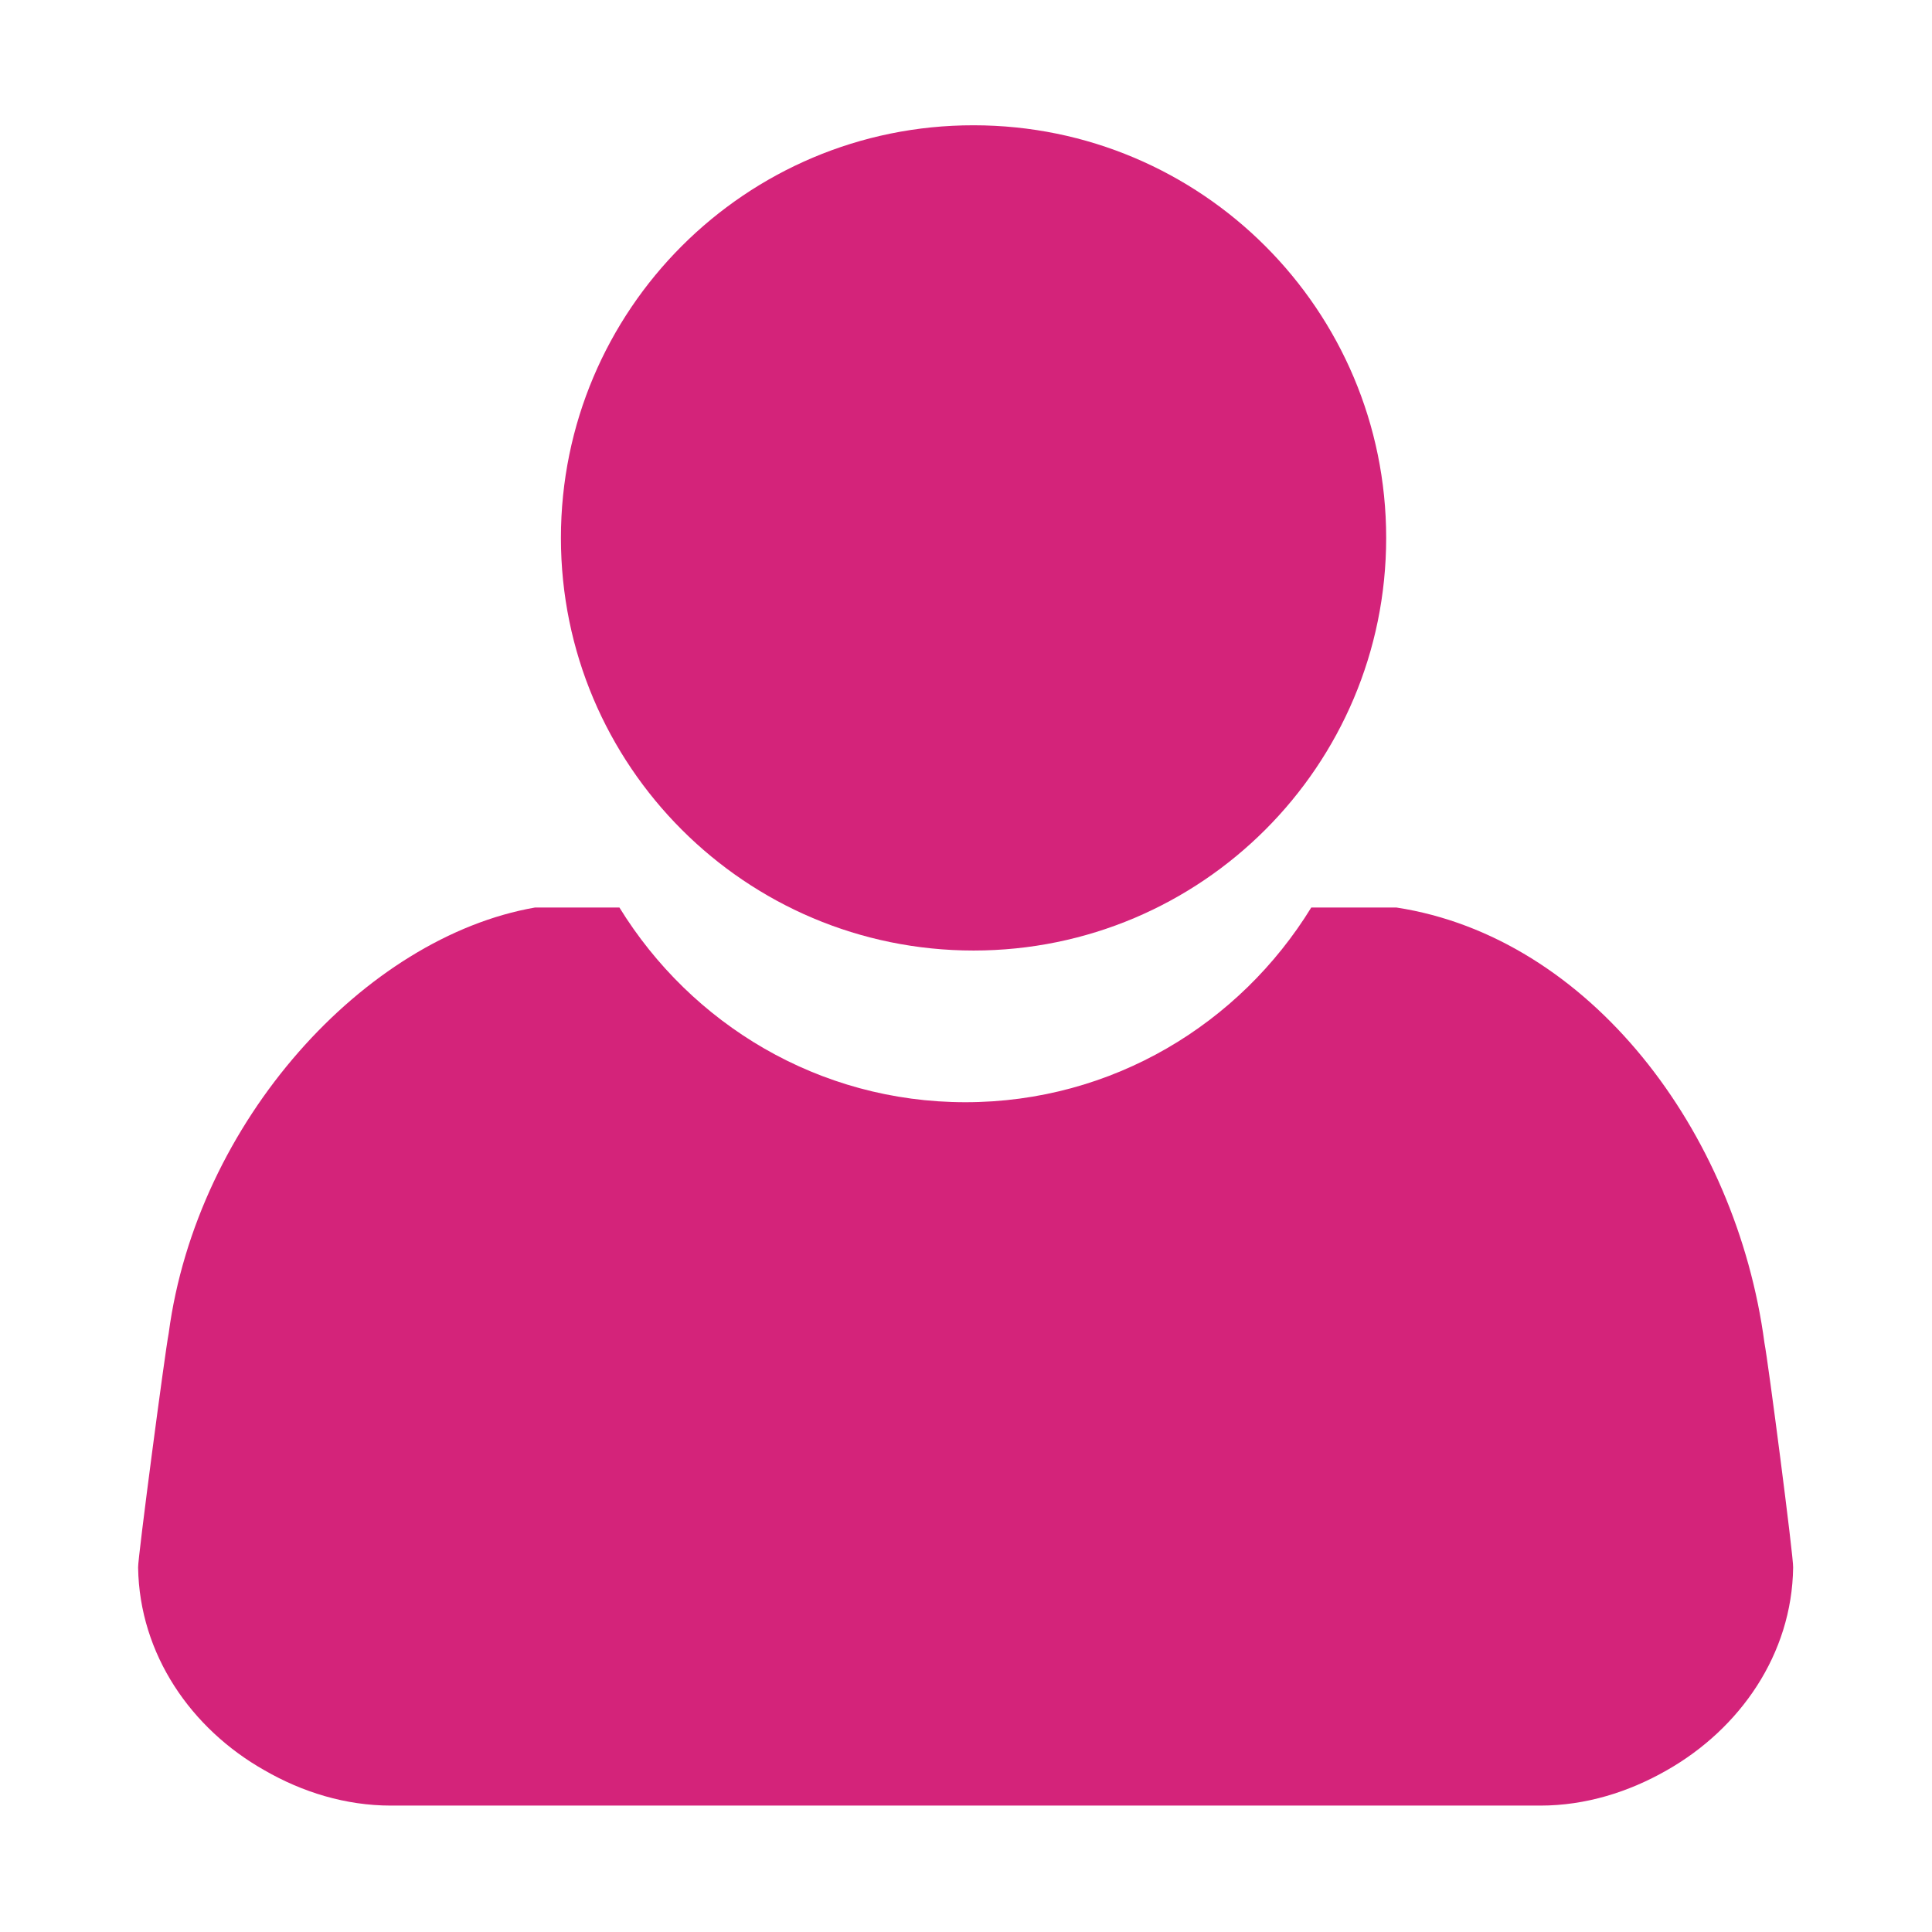 <?xml version="1.0" standalone="no"?><!DOCTYPE svg PUBLIC "-//W3C//DTD SVG 1.1//EN" "http://www.w3.org/Graphics/SVG/1.1/DTD/svg11.dtd"><svg t="1571387698538" class="icon" viewBox="0 0 1024 1024" version="1.1" xmlns="http://www.w3.org/2000/svg" p-id="9292" xmlns:xlink="http://www.w3.org/1999/xlink" width="200" height="200"><defs><style type="text/css"></style></defs><path d="M297.3 285.1c0 120.8 97.9 218.7 218.7 218.7 120.8 0 218.7-97.9 218.7-218.7 0-120.8-97.9-218.7-218.7-218.7-120.8-0.1-218.7 97.9-218.7 218.7z m0 0" fill="#d4237a" p-id="9293"></path><path d="M935.2 711.8C920.3 599.5 842.4 496.7 740.1 481H695c-37.9 61.7-105.5 103.2-183.3 103.2-77.8 0-145.4-41.5-183.4-103.2h-44.7c-90.1 15.7-179.3 113.3-194.2 225.7C87.5 716.3 73 826 73.2 830.8c0.7 46.1 28.2 85.6 67 107.5 20.1 11.6 43 18.7 67 18.7h609.2c24 0 46.9-7.2 67-18.7 38.8-22 66.4-61.5 67-107.5 0.3-4.9-13.3-109.5-15.2-119z m0 0" fill="#d4237a" p-id="9294"></path></svg>